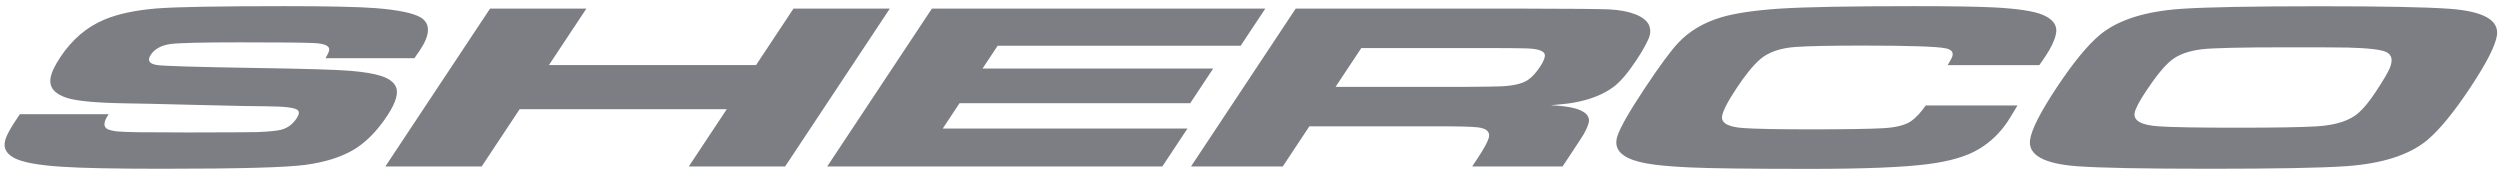 <svg xmlns="http://www.w3.org/2000/svg" width="199" height="14">
    <path fill="#7C7E84" fill-rule="evenodd" d="M1.582 9.089h7.069c-.423.618-.448 1.018-.075 1.197.201.084.454.143.764.176.311.028.864.05 1.678.063.402.006 1.74.012 4.007.018 3.113-.006 4.922-.015 5.422-.028.948-.037 1.6-.101 1.949-.192.502-.135.906-.437 1.216-.905.211-.316.233-.539.061-.669-.235-.179-1.011-.274-2.32-.286-.917 0-2.797-.037-5.649-.11-2.945-.075-4.857-.119-5.743-.128-2.288-.037-3.829-.18-4.613-.425-1.008-.314-1.45-.848-1.322-1.602.069-.419.322-.964.771-1.64.944-1.423 2.124-2.425 3.542-3.01 1.067-.443 2.426-.732 4.09-.873C13.923.553 17.338.49 22.658.49c3.469 0 5.877.053 7.234.156 1.787.142 2.985.388 3.587.736.796.487.784 1.355-.047 2.607-.09.136-.237.349-.445.645h-7.075c.176-.303.271-.509.291-.628.065-.344-.345-.538-1.228-.579-.784-.038-2.736-.056-5.858-.056-3.091 0-4.949.047-5.585.137-.713.111-1.227.397-1.531.855-.294.443-.131.713.48.811.521.081 3.048.157 7.586.232 4.112.061 6.708.138 7.798.23 1.096.09 1.927.228 2.486.415.563.182.935.442 1.123.781.288.498.068 1.298-.666 2.404-.817 1.232-1.724 2.139-2.711 2.714-.99.572-2.243.962-3.759 1.169-1.499.211-5.306.314-11.422.314-3.721 0-6.369-.053-7.953-.157-1.932-.122-3.218-.362-3.857-.716-.7-.38-.901-.917-.62-1.612.135-.338.352-.737.656-1.197l.44-.662zM39.009.684h7.668l-2.98 4.494h16.486l2.98-4.494h7.668l-8.334 12.565h-7.668l3.022-4.557H41.365l-3.022 4.557h-7.668L39.009.684zm35.171 0h26.539l-1.96 2.954H79.416l-1.204 1.815h18.361l-1.832 2.762H76.379l-1.335 2.014h19.481l-2.003 3.02H65.846L74.18.684zm20.625 12.565L103.139.684h17.642c4.16.006 6.601.029 7.327.063.828.044 1.512.176 2.07.392.552.218.905.497 1.072.834.155.361.145.737-.032 1.13-.205.463-.519 1.018-.951 1.67-.679 1.023-1.284 1.736-1.823 2.142-.811.6-1.861 1.017-3.147 1.25-.444.081-1.065.15-1.88.213 1.495.06 2.436.292 2.842.692.172.176.246.379.22.609-.035.233-.174.568-.418 1.008-.14.23-.441.692-.906 1.392l-.774 1.17h-7.195l.446-.673c.496-.748.787-1.285.877-1.611.123-.465-.173-.743-.875-.83-.468-.054-1.503-.081-3.121-.081h-10.286l-2.119 3.195h-7.303zm11.504-6.334h10.268c1.542-.013 2.455-.026 2.745-.038 1.049-.029 1.806-.195 2.276-.497.323-.207.652-.559.984-1.059.283-.427.412-.748.388-.954-.042-.308-.521-.482-1.431-.515-.316-.013-1.293-.023-2.929-.028h-10.25l-2.051 3.091zm46.978 1.482h7.303c-.365.613-.621 1.034-.77 1.26-.609.917-1.37 1.65-2.288 2.201-.953.58-2.316.982-4.083 1.208-1.928.251-5.067.377-9.41.377-4.787 0-7.982-.041-9.59-.119-1.5-.069-2.644-.176-3.434-.324-.794-.148-1.389-.361-1.783-.644-.532-.38-.696-.883-.491-1.509.202-.656.922-1.922 2.164-3.795 1.192-1.797 2.086-3.009 2.675-3.634.88-.94 2.028-1.622 3.447-2.046 1.074-.316 2.61-.547 4.592-.682 2.054-.134 5.627-.2 10.719-.2 3.025 0 5.165.035 6.409.101 1.874.099 3.159.295 3.856.59.856.361 1.203.886 1.04 1.574-.114.49-.384 1.058-.812 1.702-.074.114-.241.355-.501.73h-7.297c.181-.308.294-.517.346-.629.151-.374-.016-.61-.495-.711-.734-.147-2.957-.218-6.665-.218-2.528 0-4.296.038-5.303.109-1.226.088-2.172.421-2.841 1.005-.535.472-1.153 1.232-1.851 2.285-.714 1.077-1.097 1.825-1.148 2.236-.073.535.49.843 1.695.93.987.067 2.773.102 5.361.102 2.792 0 4.724-.033 5.781-.092.997-.057 1.723-.239 2.182-.543.387-.258.78-.68 1.192-1.264zM184.675.498c5.033 0 8.475.067 10.326.202 2.667.198 3.918.895 3.758 2.093-.112.82-.821 2.214-2.124 4.177-1.299 1.958-2.438 3.35-3.413 4.17-1.429 1.197-3.605 1.894-6.534 2.093-2.018.135-5.62.2-10.803.2-5.17 0-8.684-.065-10.535-.2-2.667-.199-3.918-.896-3.759-2.093.113-.82.821-2.212 2.119-4.17 1.307-1.969 2.448-3.364 3.419-4.177 1.429-1.198 3.605-1.895 6.534-2.093 2.042-.135 5.71-.202 11.012-.202zm-2.658 3.268c-3.661 0-5.919.053-6.772.158-1.032.128-1.838.42-2.407.873-.556.449-1.23 1.276-2.028 2.478-.516.779-.812 1.342-.889 1.685-.13.637.507 1.005 1.92 1.097 1.043.071 3.114.108 6.212.108 3.097 0 5.219-.037 6.357-.108 1.534-.092 2.653-.46 3.357-1.097.393-.349.838-.892 1.328-1.63.597-.903.975-1.544 1.137-1.924.254-.633.159-1.053-.288-1.263-.399-.195-1.422-.314-3.076-.358-.602-.013-2.215-.019-4.851-.019z"/>
</svg>
